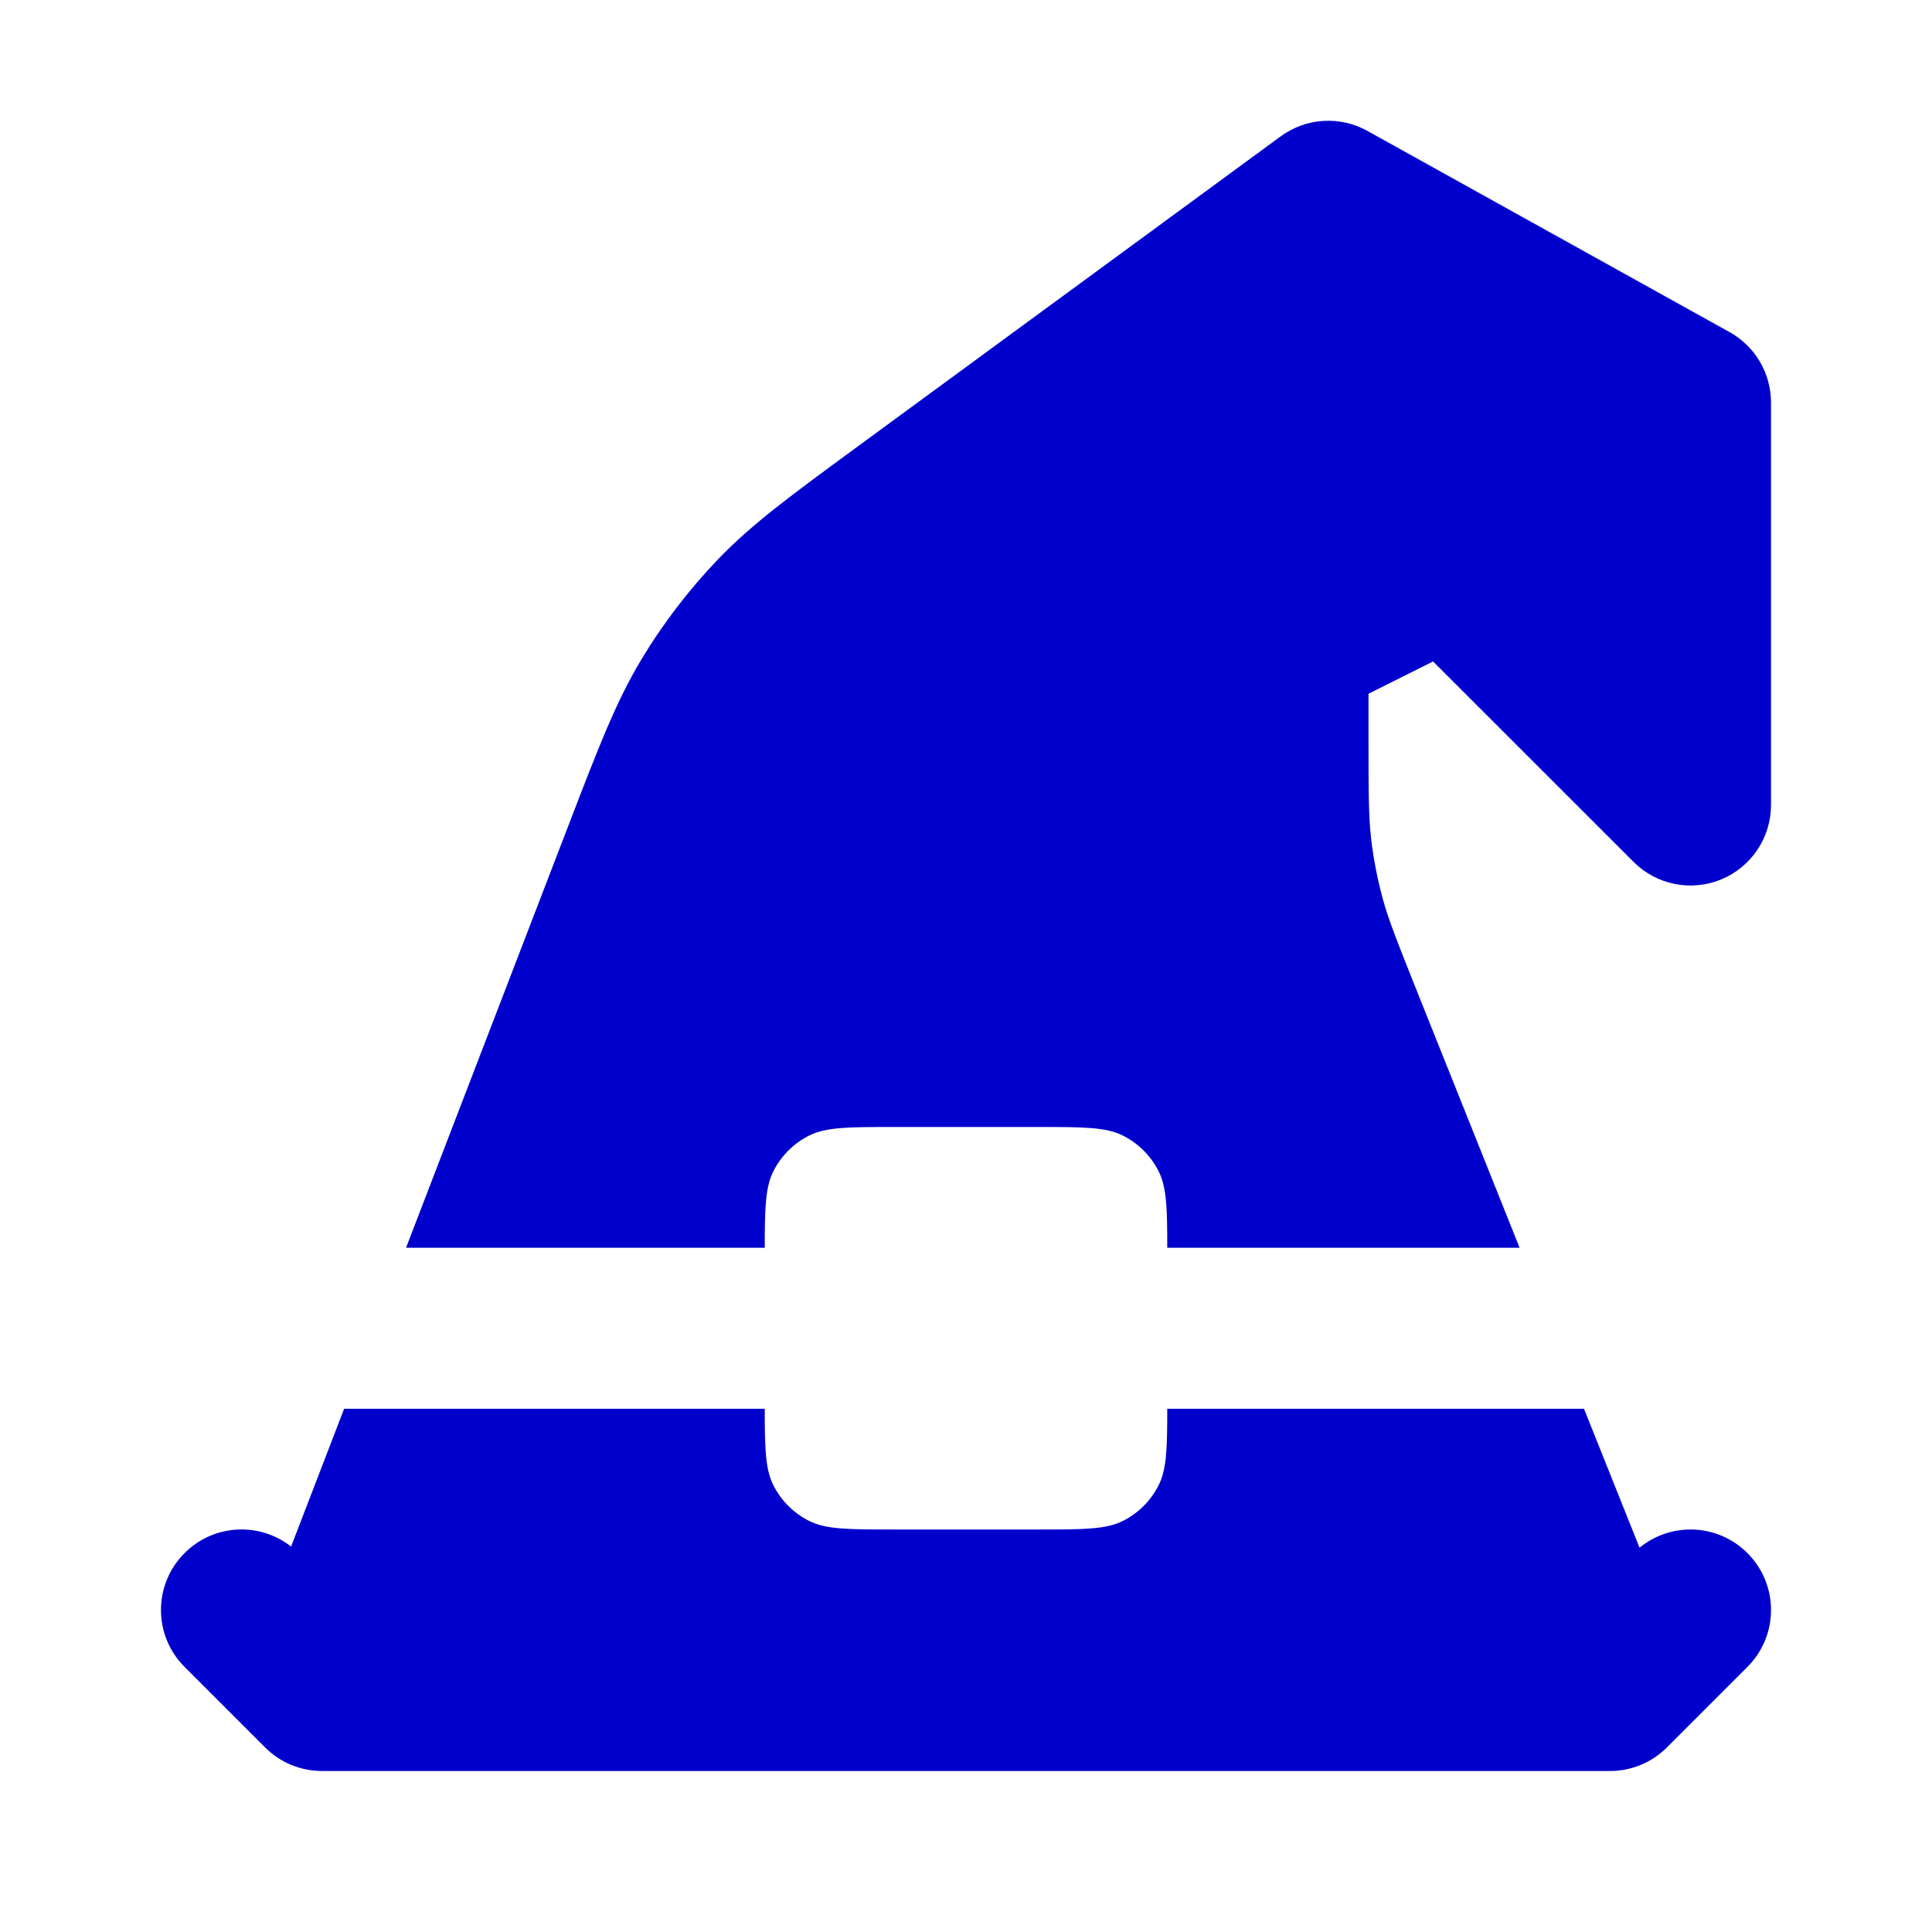 <svg width="24" height="24" viewBox="0 0 24 24" fill="none" xmlns="http://www.w3.org/2000/svg">
<path d="M16.986 1.626C16.644 1.436 16.224 1.463 15.909 1.694L10.607 5.581C9.832 6.15 9.345 6.507 8.927 6.94C8.557 7.325 8.232 7.75 7.958 8.208C7.65 8.724 7.433 9.288 7.088 10.185L5.044 15.5H9.5C9.5 15.006 9.507 14.747 9.609 14.546C9.705 14.358 9.858 14.205 10.046 14.109C10.26 14 10.54 14 11.1 14H12.9C13.46 14 13.74 14 13.954 14.109C14.142 14.205 14.295 14.358 14.391 14.546C14.493 14.747 14.5 15.006 14.5 15.5H18.877L17.615 12.345C17.351 11.684 17.248 11.424 17.176 11.161C17.11 10.916 17.061 10.666 17.032 10.414C17.002 10.143 17 9.864 17 9.151V8.618L17.802 8.217L20.293 10.707C20.579 10.993 21.009 11.079 21.383 10.924C21.756 10.769 22 10.405 22 10V5C22 4.637 21.803 4.302 21.486 4.126L16.986 1.626Z" fill="#0000CC"/>
<path d="M19.677 17.5H14.5C14.5 17.994 14.493 18.253 14.391 18.454C14.295 18.642 14.142 18.795 13.954 18.891C13.74 19 13.46 19 12.9 19H11.1C10.54 19 10.26 19 10.046 18.891C9.858 18.795 9.705 18.642 9.609 18.454C9.507 18.253 9.5 17.994 9.5 17.5H4.275L3.616 19.212C3.224 18.904 2.654 18.931 2.293 19.293C1.902 19.683 1.902 20.317 2.293 20.707L3.293 21.707C3.48 21.895 3.735 22 4 22H20C20.265 22 20.52 21.895 20.707 21.707L21.707 20.707C22.098 20.317 22.098 19.683 21.707 19.293C21.34 18.926 20.76 18.904 20.367 19.226L19.677 17.5Z" fill="#0000CC"/>
</svg>
